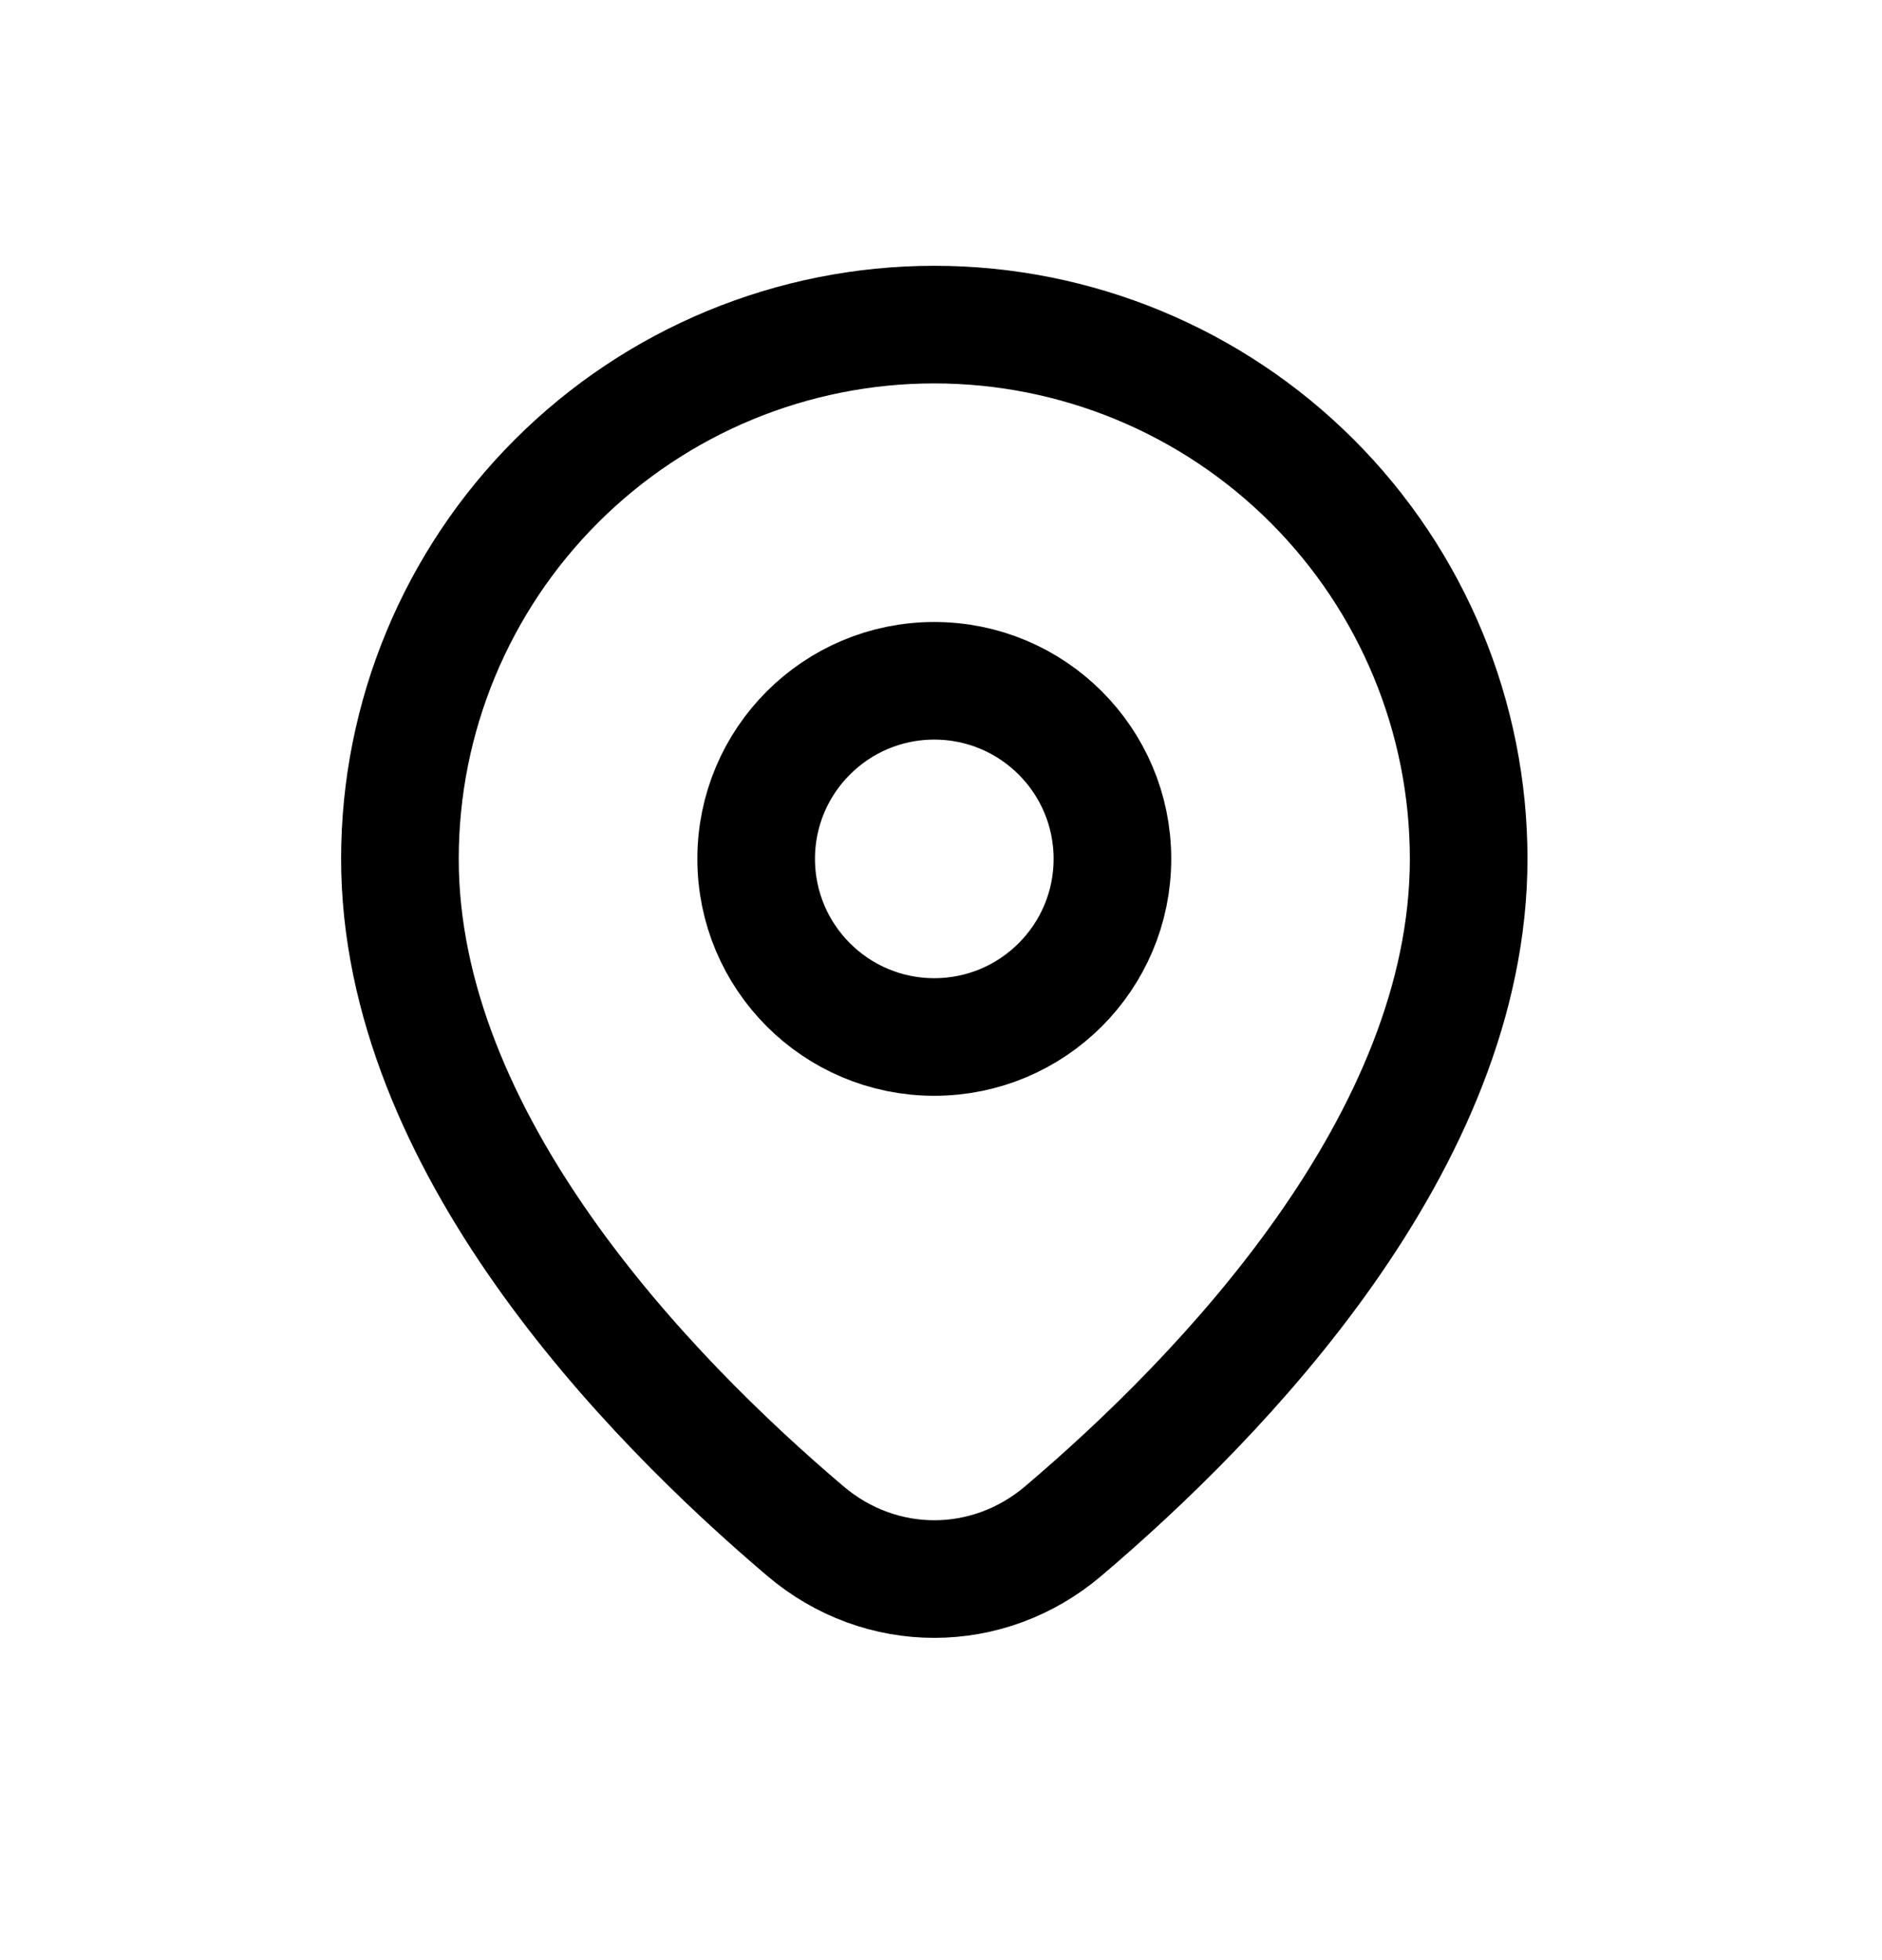 <svg width="24" height="25" viewBox="0 0 24 25" fill="none" xmlns="http://www.w3.org/2000/svg">
<path d="M18.729 10.954C18.729 14.559 15.577 17.814 13.56 19.527C12.599 20.344 11.229 20.344 10.269 19.527C8.252 17.814 5.1 14.559 5.1 10.954C5.1 9.147 5.818 7.414 7.096 6.136C8.374 4.858 10.107 4.14 11.914 4.14C13.722 4.14 15.455 4.858 16.733 6.136C18.011 7.414 18.729 9.147 18.729 10.954Z" stroke="black" stroke-width="1.5" stroke-linecap="round" stroke-linejoin="round"/>
<path d="M11.914 13.226C13.169 13.226 14.186 12.209 14.186 10.954C14.186 9.7 13.169 8.683 11.914 8.683C10.66 8.683 9.643 9.7 9.643 10.954C9.643 12.209 10.66 13.226 11.914 13.226Z" stroke="black" stroke-width="1.5" stroke-linecap="round" stroke-linejoin="round"/>
</svg>
